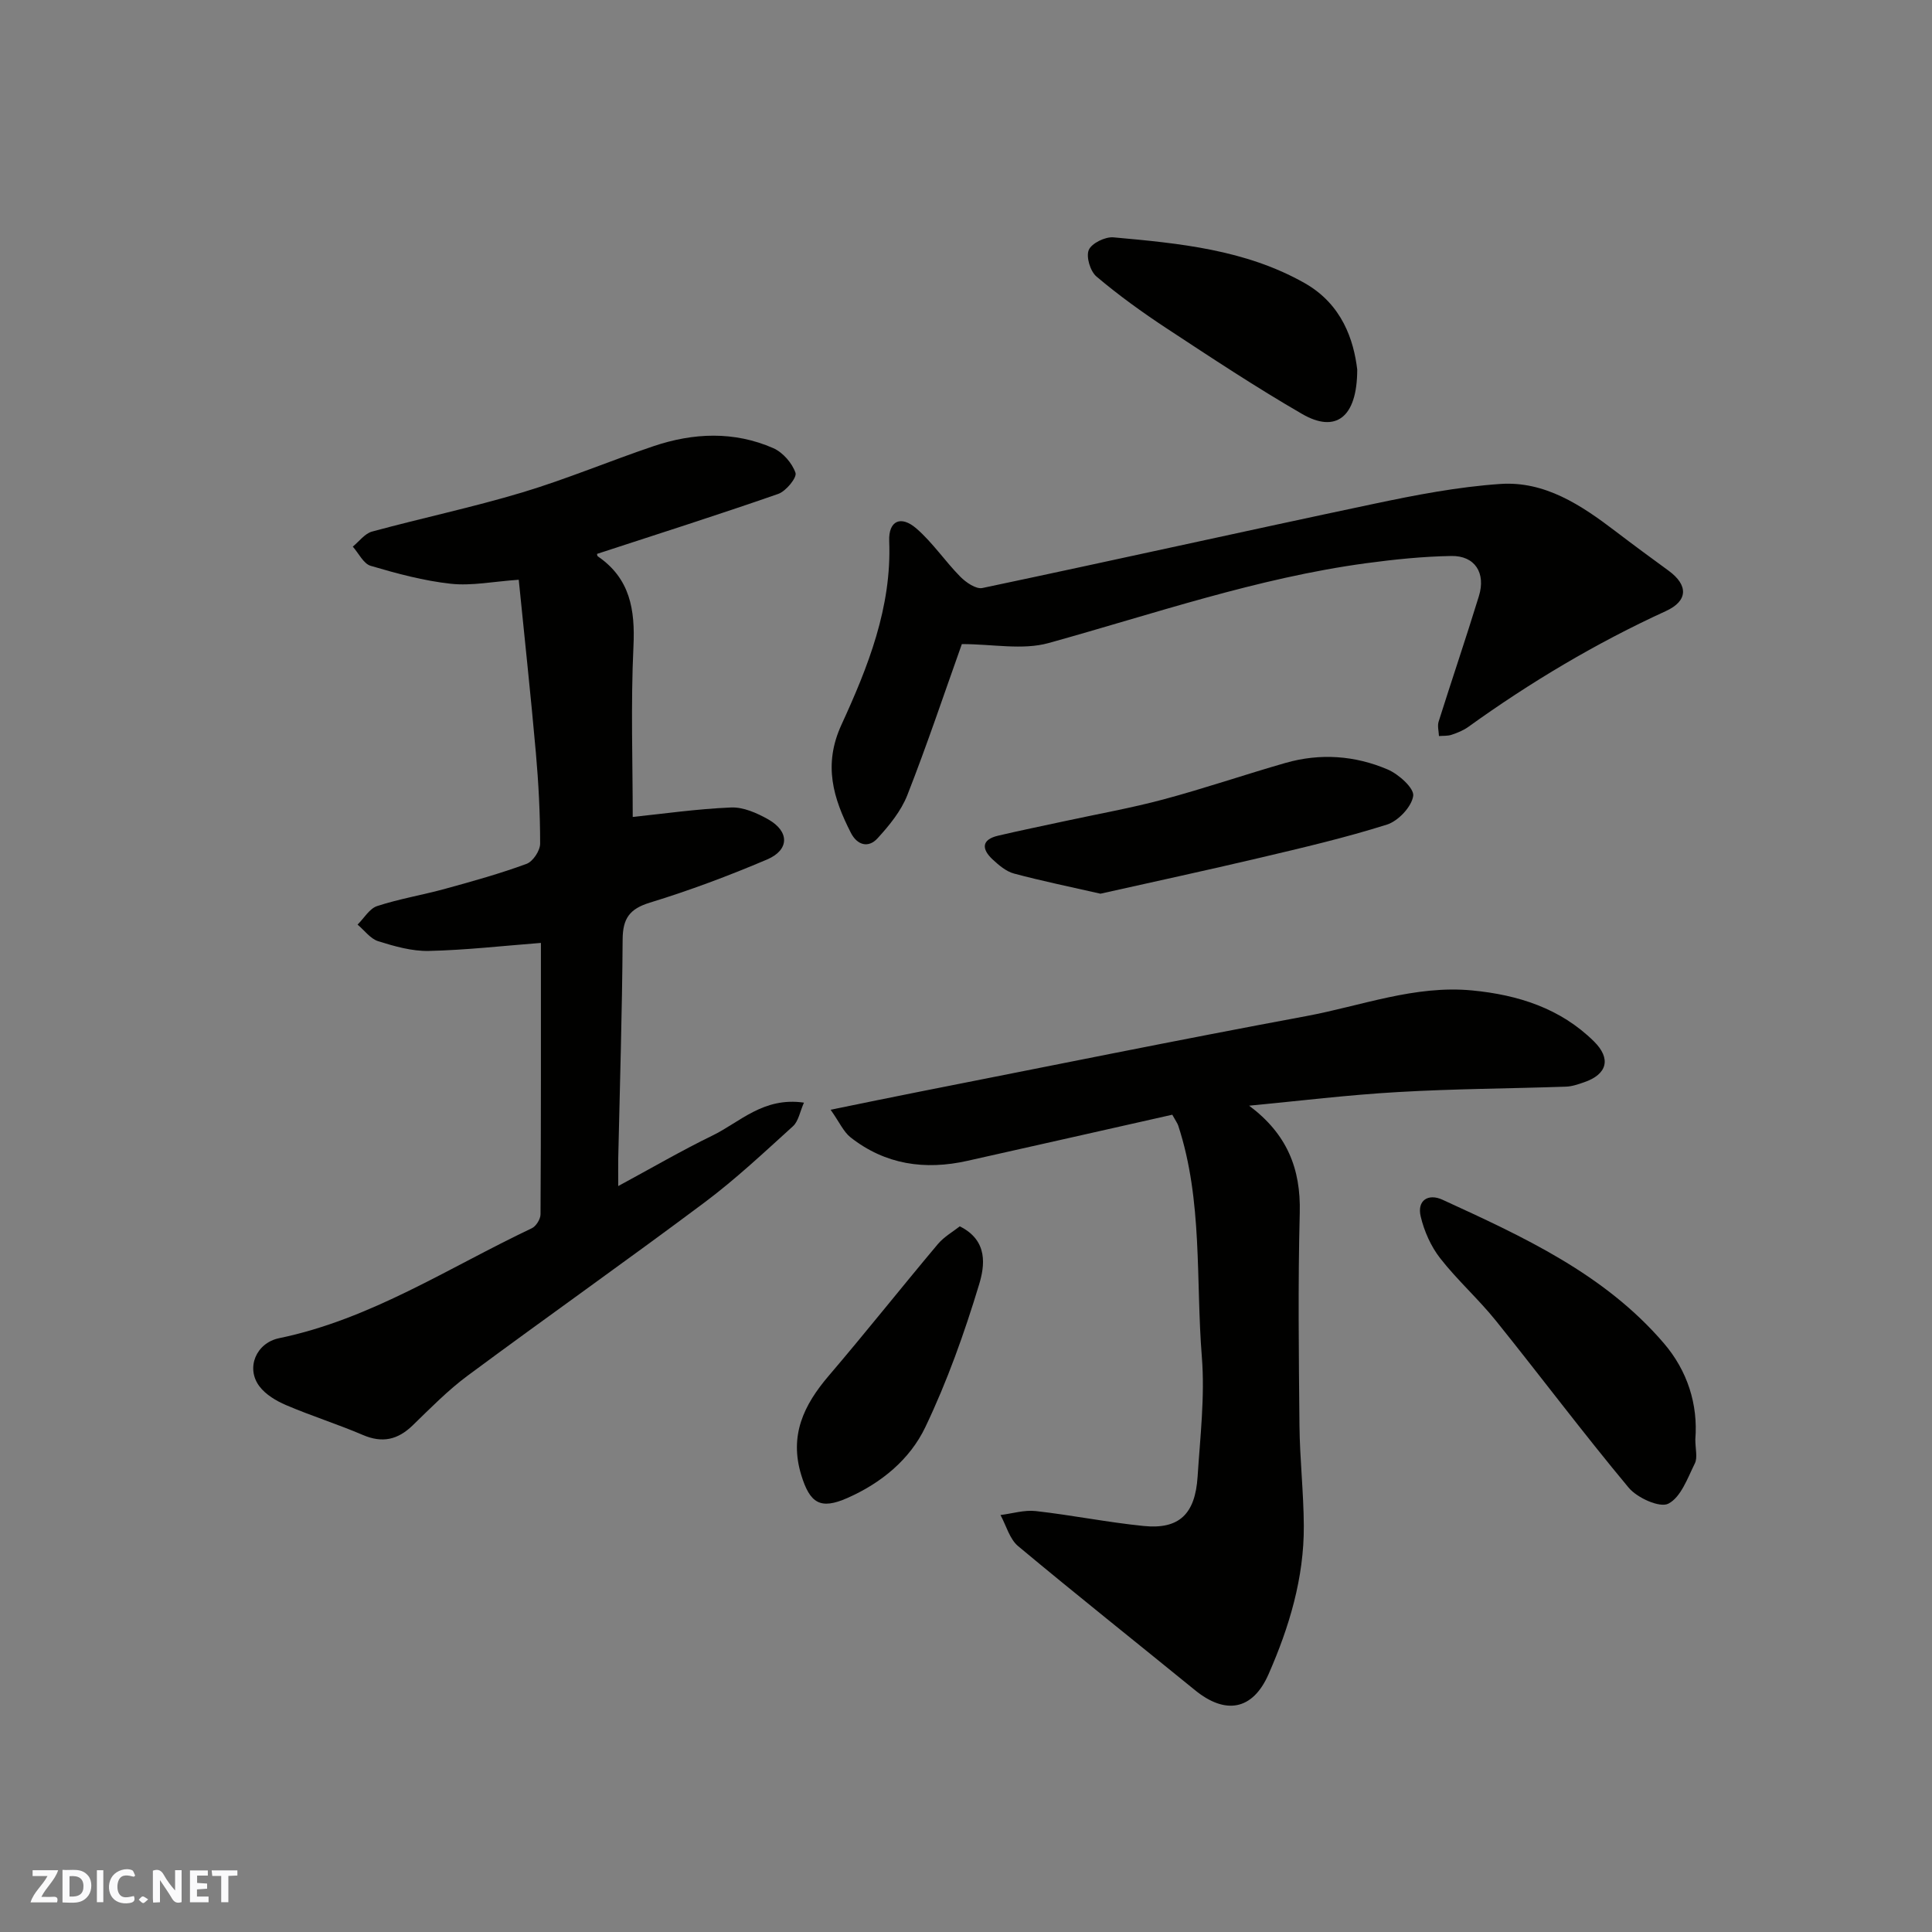 <svg enable-background="new 0 0 400 400" viewBox="0 0 400 400" xmlns="http://www.w3.org/2000/svg"><rect x="0" y="0" width="400" height="400" fill="#808080" stroke="none"/><g fill="#fafafb"><path d="m37.59 393.81c-.92.31-1.52.05-2-.78-.7-1.2-1.52-2.34-2.47-3.78v4.59c-.55.03-.95.05-1.41.07-.03-.37-.06-.64-.06-.91 0-1.91 0-3.81 0-5.7 1.13-.41 1.77-.03 2.29.91.62 1.11 1.38 2.14 2.31 3.19v-4.2h1.35v6.61z"/><path d="m12.94 393.88v-6.75c1.9.19 3.93-.54 5.37 1.29.8 1.01.78 2.88.03 3.97-1.37 1.97-3.4 1.51-5.4 1.49m1.45-1.22c2.04.12 2.92-.58 2.89-2.21-.03-1.51-.98-2.19-2.89-2z"/><path d="m11.81 393.87h-5.49c.68-2.18 2.47-3.48 3.51-5.45h-3.08v-1.21h5.29c-.71 2.13-2.44 3.48-3.47 5.51.86 0 1.63.04 2.39-.01.79-.05 1.14.21.85 1.16"/><path d="m39.33 393.86v-6.61h3.7v1.07h-2.22v1.52c.68.04 1.34.09 2.07.13v1.07c-.72.05-1.38.09-2.1.14v1.48h2.4v1.19h-3.85z"/><path d="m27.71 388.56c-1.15-.3-2.46-.61-3.1.64-.37.73-.41 1.93-.06 2.67.63 1.35 1.99.93 3.17.68.35.94-.01 1.32-.93 1.46-1.62.25-3.05-.27-3.76-1.48-.73-1.24-.6-3.03.31-4.17.88-1.11 2.71-1.7 4-1.16.32.13.44.74.65 1.12-.1.08-.19.16-.28.24"/><path d="m49.15 387.24v1.07c-.59.02-1.17.05-1.87.08v5.44h-1.48v-5.44h-1.85c-.05-.4-.08-.73-.13-1.15z"/><path d="m20.06 387.21h1.33v6.62h-1.33z"/><path d="m30.68 393.25c-.49.38-.8.79-1.05.76-.32-.05-.6-.45-.9-.7.26-.24.51-.64.8-.67.29-.04.62.3 1.15.61"/></g><path d="m128 245.56c6.94-3.75 13.1-7.34 19.49-10.45 5.72-2.78 10.55-8.04 18.96-6.82-.83 1.86-1.13 3.84-2.27 4.88-5.97 5.41-11.87 10.96-18.31 15.78-16.22 12.13-32.77 23.8-49.04 35.86-4.09 3.03-7.72 6.74-11.39 10.3-3.08 2.98-6.26 3.72-10.3 1.99-5.23-2.24-10.69-3.95-15.92-6.19-2.04-.87-4.23-2.18-5.52-3.9-2.84-3.79-.68-8.96 4.08-9.95 19.05-3.94 35.14-14.63 52.34-22.77.88-.42 1.79-1.9 1.79-2.89.11-18.98.08-37.96.08-56.18-7.91.61-15.55 1.49-23.2 1.66-3.49.08-7.09-.95-10.48-2.01-1.63-.51-2.86-2.26-4.28-3.44 1.34-1.32 2.46-3.32 4.06-3.84 4.62-1.51 9.47-2.3 14.17-3.6 5.64-1.55 11.28-3.12 16.76-5.14 1.32-.48 2.81-2.74 2.81-4.18 0-6.26-.33-12.53-.88-18.77-1.05-11.87-2.34-23.73-3.55-35.87-5.3.37-9.76 1.3-14.07.83-5.6-.61-11.15-2.11-16.58-3.71-1.5-.44-2.49-2.61-3.71-3.98 1.32-1.07 2.48-2.7 3.98-3.11 10.34-2.81 20.86-5.03 31.12-8.11 9.18-2.76 18.06-6.5 27.15-9.57 8.26-2.79 16.68-3.15 24.8.4 1.98.87 3.92 3.09 4.61 5.12.33.98-1.97 3.8-3.58 4.36-12.42 4.33-24.96 8.31-37.49 12.41-.02-.07-.04.39.16.53 6.66 4.57 7.72 11 7.36 18.63-.57 12.07-.15 24.18-.15 35.31 6.17-.64 13.24-1.66 20.35-1.96 2.54-.11 5.38 1.15 7.7 2.46 4.42 2.5 4.42 6.33-.24 8.31-7.92 3.37-16.03 6.41-24.26 8.93-4.24 1.3-5.61 3.31-5.64 7.61-.1 15.1-.58 30.2-.91 45.3-.03 1.59 0 3.22 0 5.77z" fill="#010100"/><path d="m258.62 228.92c7.82 5.84 10.72 13 10.48 22.19-.38 14.65-.2 29.32-.06 43.99.07 6.94.86 13.87.9 20.8.06 10.8-3.02 20.99-7.31 30.75-3.29 7.47-8.93 8.41-15.23 3.27-12.2-9.94-24.53-19.73-36.61-29.81-1.77-1.48-2.46-4.26-3.65-6.44 2.44-.3 4.93-1.09 7.31-.82 7.47.84 14.87 2.34 22.35 3.09 7.3.73 10.65-2.43 11.15-10.21.53-8.25 1.53-16.59.88-24.78-1.28-16 .22-32.31-4.89-47.91-.15-.45-.45-.85-1.23-2.25-14 3.15-28.21 6.37-42.43 9.55-8.78 1.97-17 .79-24.19-4.87-1.44-1.14-2.26-3.07-4.12-5.71 6.76-1.37 12.56-2.59 18.38-3.73 26.7-5.26 53.36-10.69 80.11-15.66 11.38-2.12 22.48-6.45 34.34-5.31 9.46.91 18.27 3.68 25.23 10.57 3.59 3.56 2.73 6.8-2.06 8.44-1.22.42-2.49.87-3.76.91-11.6.4-23.21.44-34.79 1.12-10.29.58-20.54 1.85-30.8 2.82z" fill="#010100"/><path d="m199.14 133.35c-3.66 10.26-7.2 20.87-11.29 31.28-1.3 3.3-3.75 6.3-6.19 8.96-1.88 2.04-4.19 1.4-5.5-1.17-3.65-7.16-5.76-14.04-1.96-22.34 5.5-11.98 10.44-24.33 9.9-38.06-.16-4.21 2.41-5.39 5.63-2.6 3.38 2.93 5.94 6.79 9.1 9.99 1.17 1.18 3.24 2.61 4.57 2.33 27.06-5.7 54.05-11.73 81.11-17.44 8.61-1.82 17.33-3.5 26.09-4.1 9.24-.64 16.77 4.38 23.87 9.79 3.63 2.77 7.31 5.48 11 8.17 4.1 3 4.03 6.25-.56 8.35-14.45 6.62-28.03 14.71-40.92 23.99-1.02.73-2.25 1.23-3.46 1.63-.81.27-1.74.19-2.61.26-.04-1-.35-2.08-.07-2.98 2.74-8.68 5.67-17.3 8.34-25.99 1.48-4.8-.84-8.39-5.69-8.31-5.9.1-11.81.71-17.67 1.5-22.52 3.05-43.93 10.48-65.71 16.52-5.4 1.51-11.6.22-17.98.22z" fill="#010100"/><path d="m351 297.99c0 2.04.5 3.78-.1 4.99-1.5 3.04-2.89 7.01-5.49 8.34-1.78.91-6.45-1.2-8.21-3.31-9.43-11.31-18.27-23.11-27.5-34.58-3.62-4.5-8-8.4-11.54-12.94-1.91-2.45-3.3-5.59-4.02-8.63-.8-3.38 1.6-4.81 4.51-3.47 16.7 7.67 33.5 15.33 45.81 29.69 4.93 5.73 7.12 12.73 6.54 19.91z" fill="#010100"/><path d="m227.84 185.03c-6.23-1.42-12.11-2.62-17.9-4.17-1.64-.44-3.16-1.74-4.45-2.94-2.26-2.12-2.33-4.08 1.15-4.9 4.58-1.08 9.19-2.01 13.79-3.01 6.83-1.48 13.73-2.7 20.48-4.51 8.47-2.27 16.79-5.12 25.22-7.54 7.18-2.06 14.38-1.55 21.17 1.35 2.27.97 5.52 3.88 5.29 5.47-.32 2.25-3.1 5.2-5.43 5.94-8.67 2.74-17.55 4.81-26.41 6.9-10.93 2.58-21.9 4.94-32.91 7.41z" fill="#010100"/><path d="m281 76.51c-.01 10.09-4.56 13.16-11.39 9.21-9.57-5.53-18.81-11.65-28.06-17.73-5.03-3.31-9.94-6.85-14.53-10.73-1.29-1.08-2.2-4.1-1.6-5.51.59-1.39 3.4-2.76 5.1-2.61 13.63 1.23 27.33 2.53 39.59 9.47 7.79 4.41 10.17 11.86 10.89 17.9z" fill="#010100"/><path d="m198.71 253.9c5.96 2.95 5.16 8.23 3.99 12.08-3.04 10.04-6.6 20.03-11.12 29.49-3.2 6.71-9.13 11.58-16.13 14.67-5.61 2.48-7.76 1.1-9.55-4.72-2.53-8.24.51-14.53 5.69-20.59 7.66-8.97 14.99-18.22 22.58-27.25 1.31-1.55 3.2-2.61 4.54-3.68z" fill="#010100"/></svg>